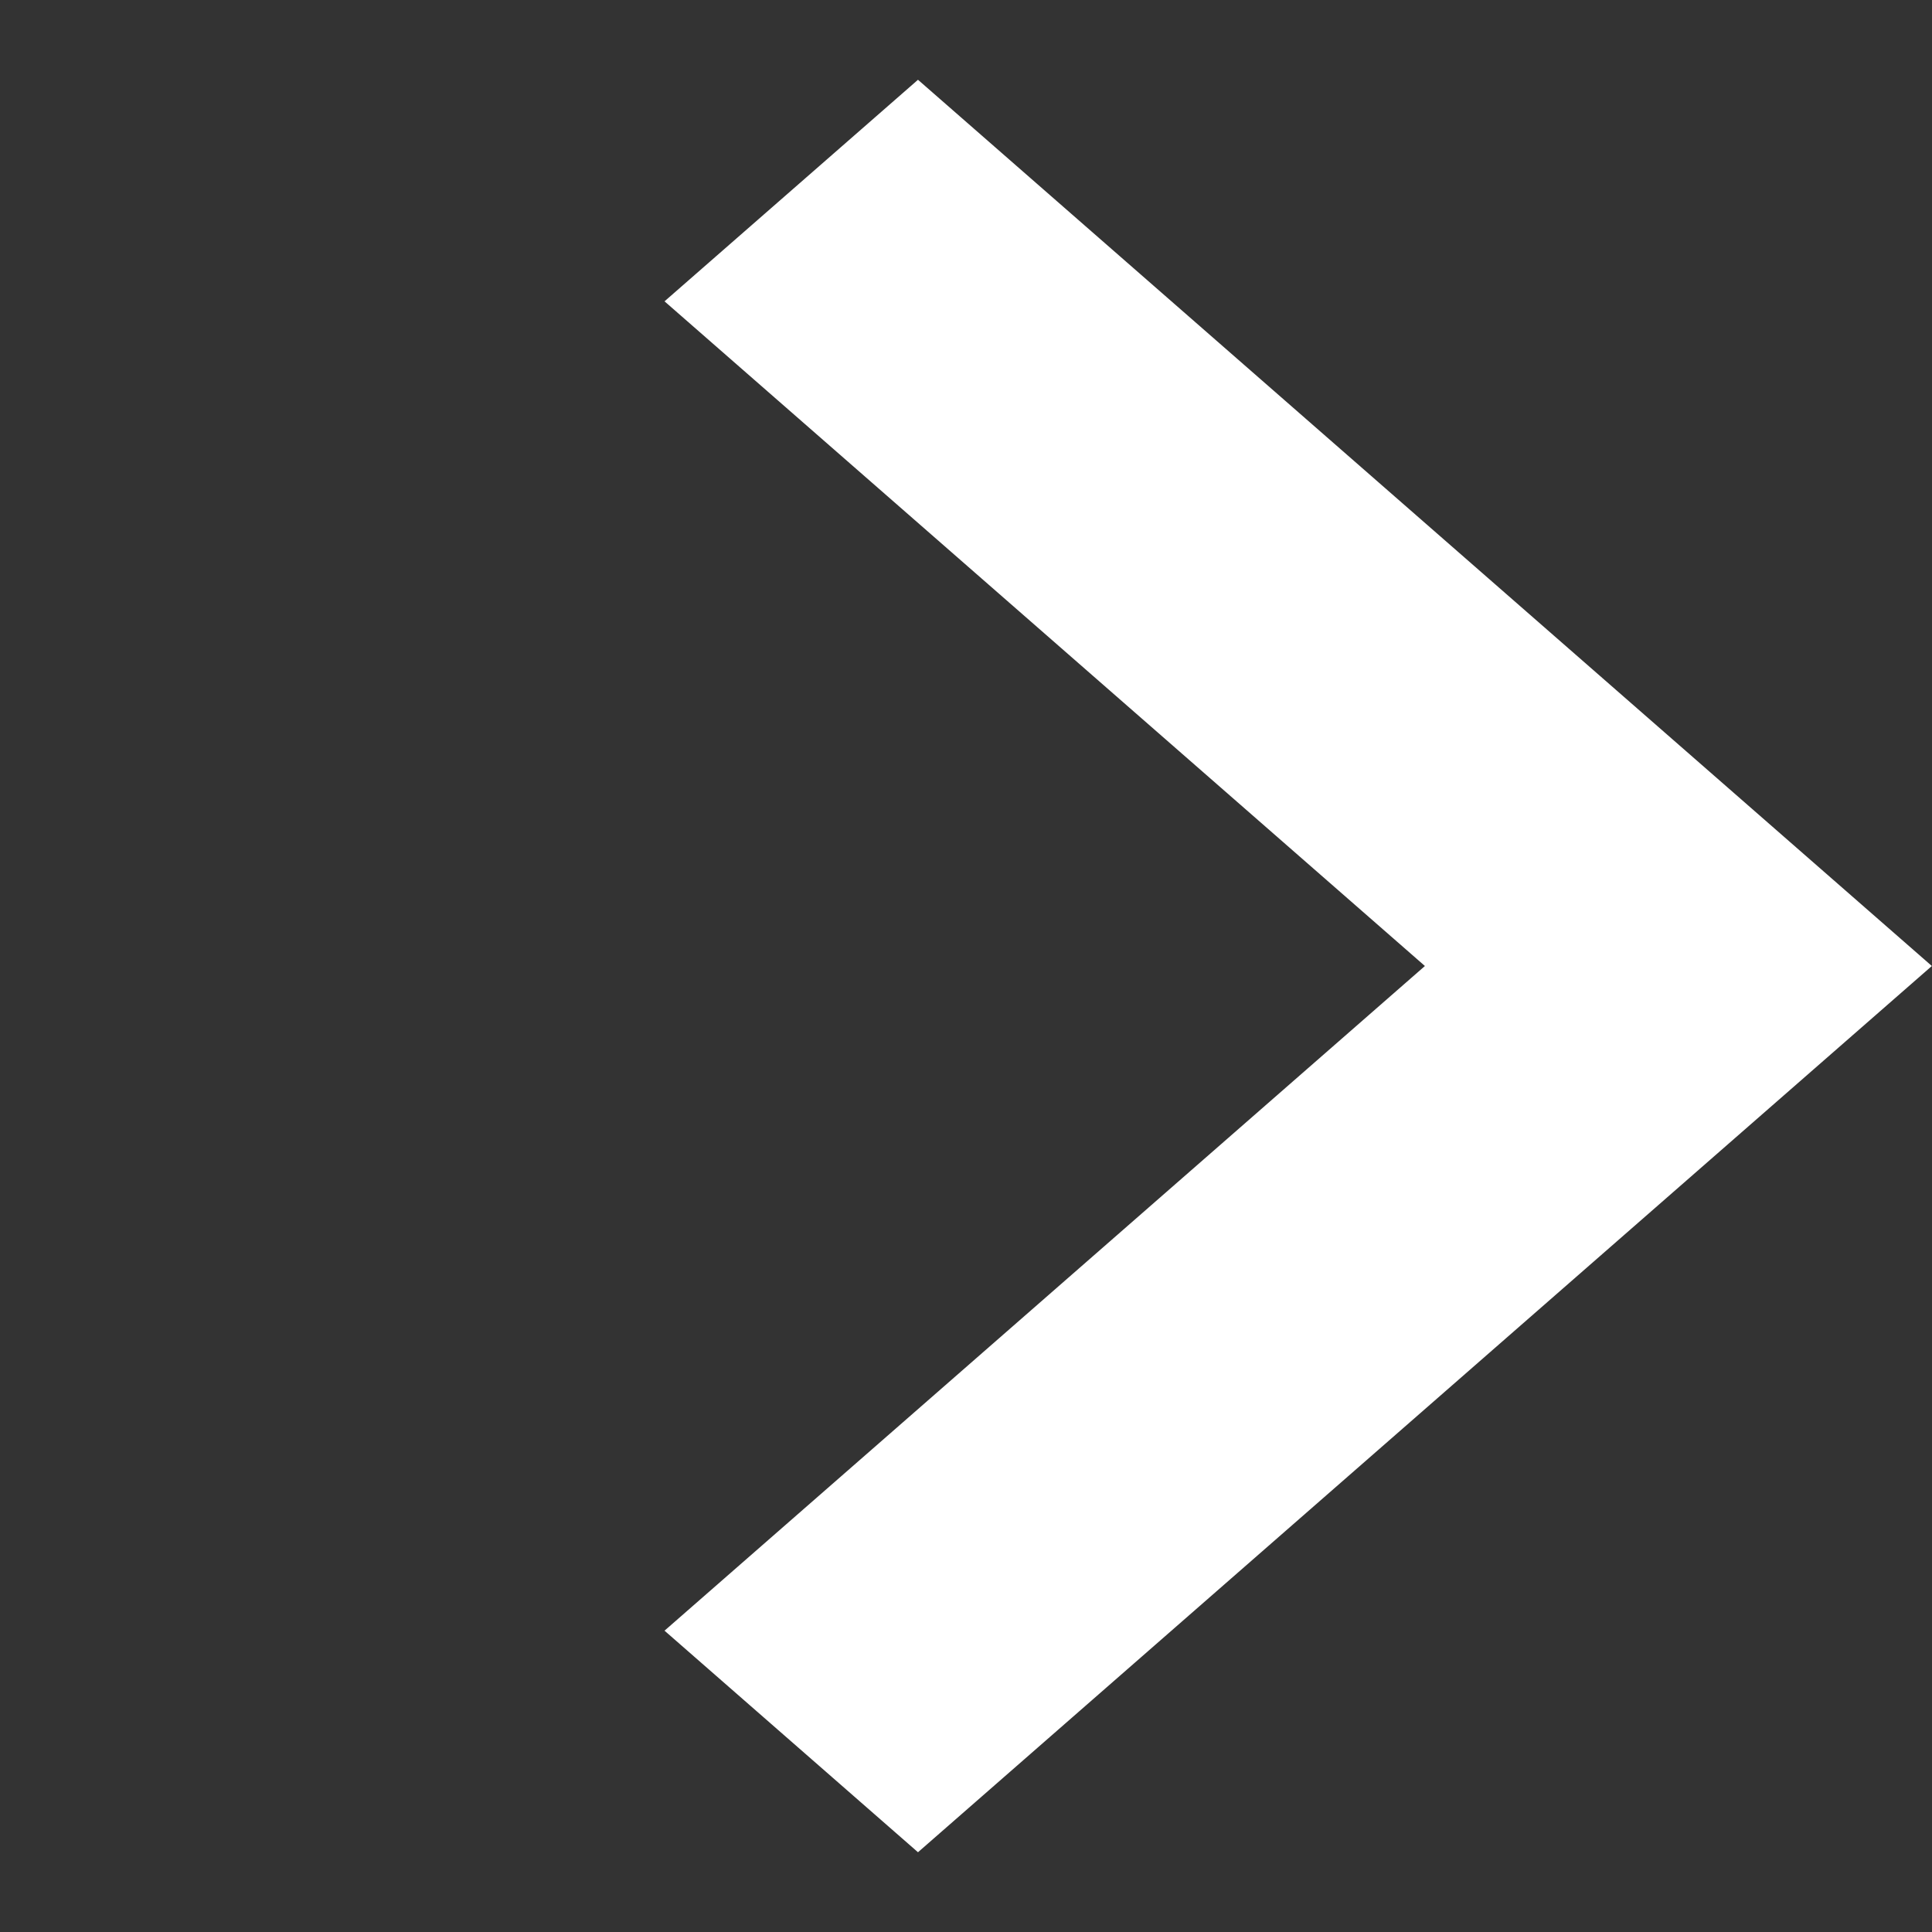 <svg xmlns="http://www.w3.org/2000/svg" width="12.332" height="12.332" viewBox="0 0 12.332 12.332">
  <rect x="0" y="0" width="12.332" height="12.332" fill="#333333" stroke="none"/>
  <path id="arrow-right" d="M0,8.72.576.144,2.72,0,2.288,6.432,8.72,6,8.576,8.144Z" transform="translate(6.165 12.332) rotate(-135)" fill="#fff"/>
</svg>

